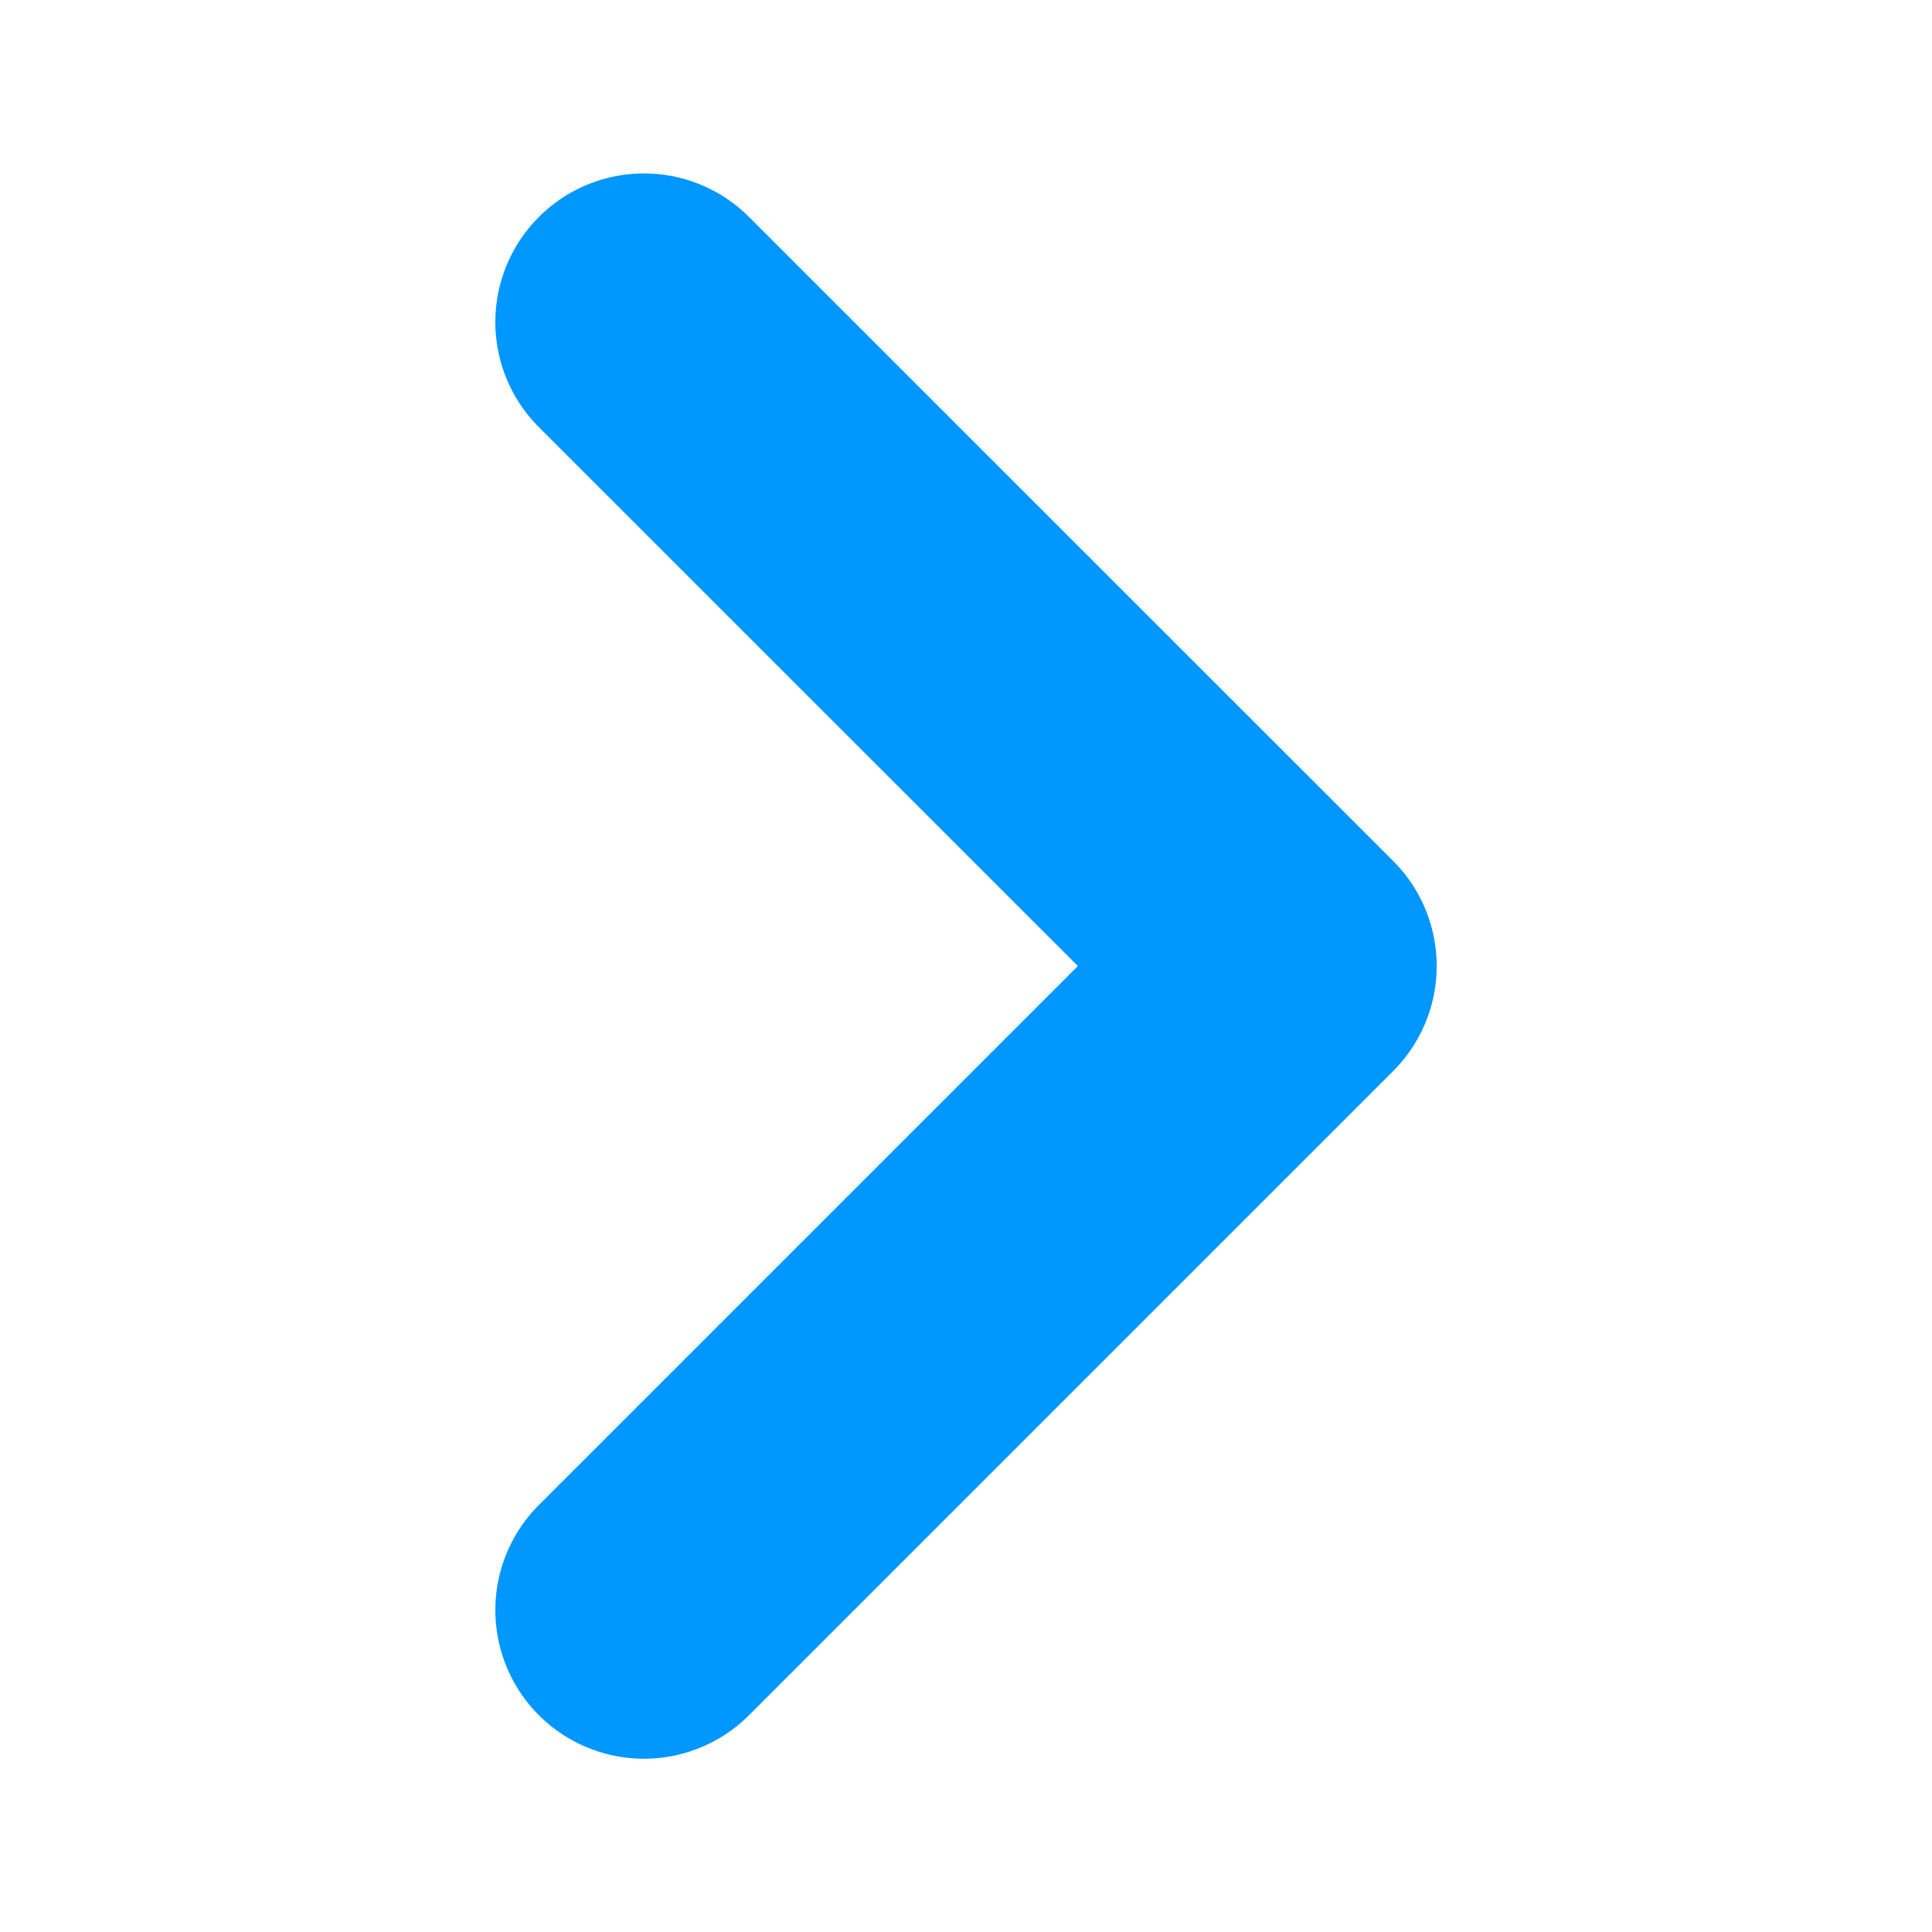 <svg width="13" height="13" viewBox="0 0 13 13" fill="none" xmlns="http://www.w3.org/2000/svg">
    <path d="M4.333 2.167L8.667 6.5L4.333 10.834" stroke="#0097FF" stroke-width="2" stroke-linecap="round" stroke-linejoin="round"/>
</svg>